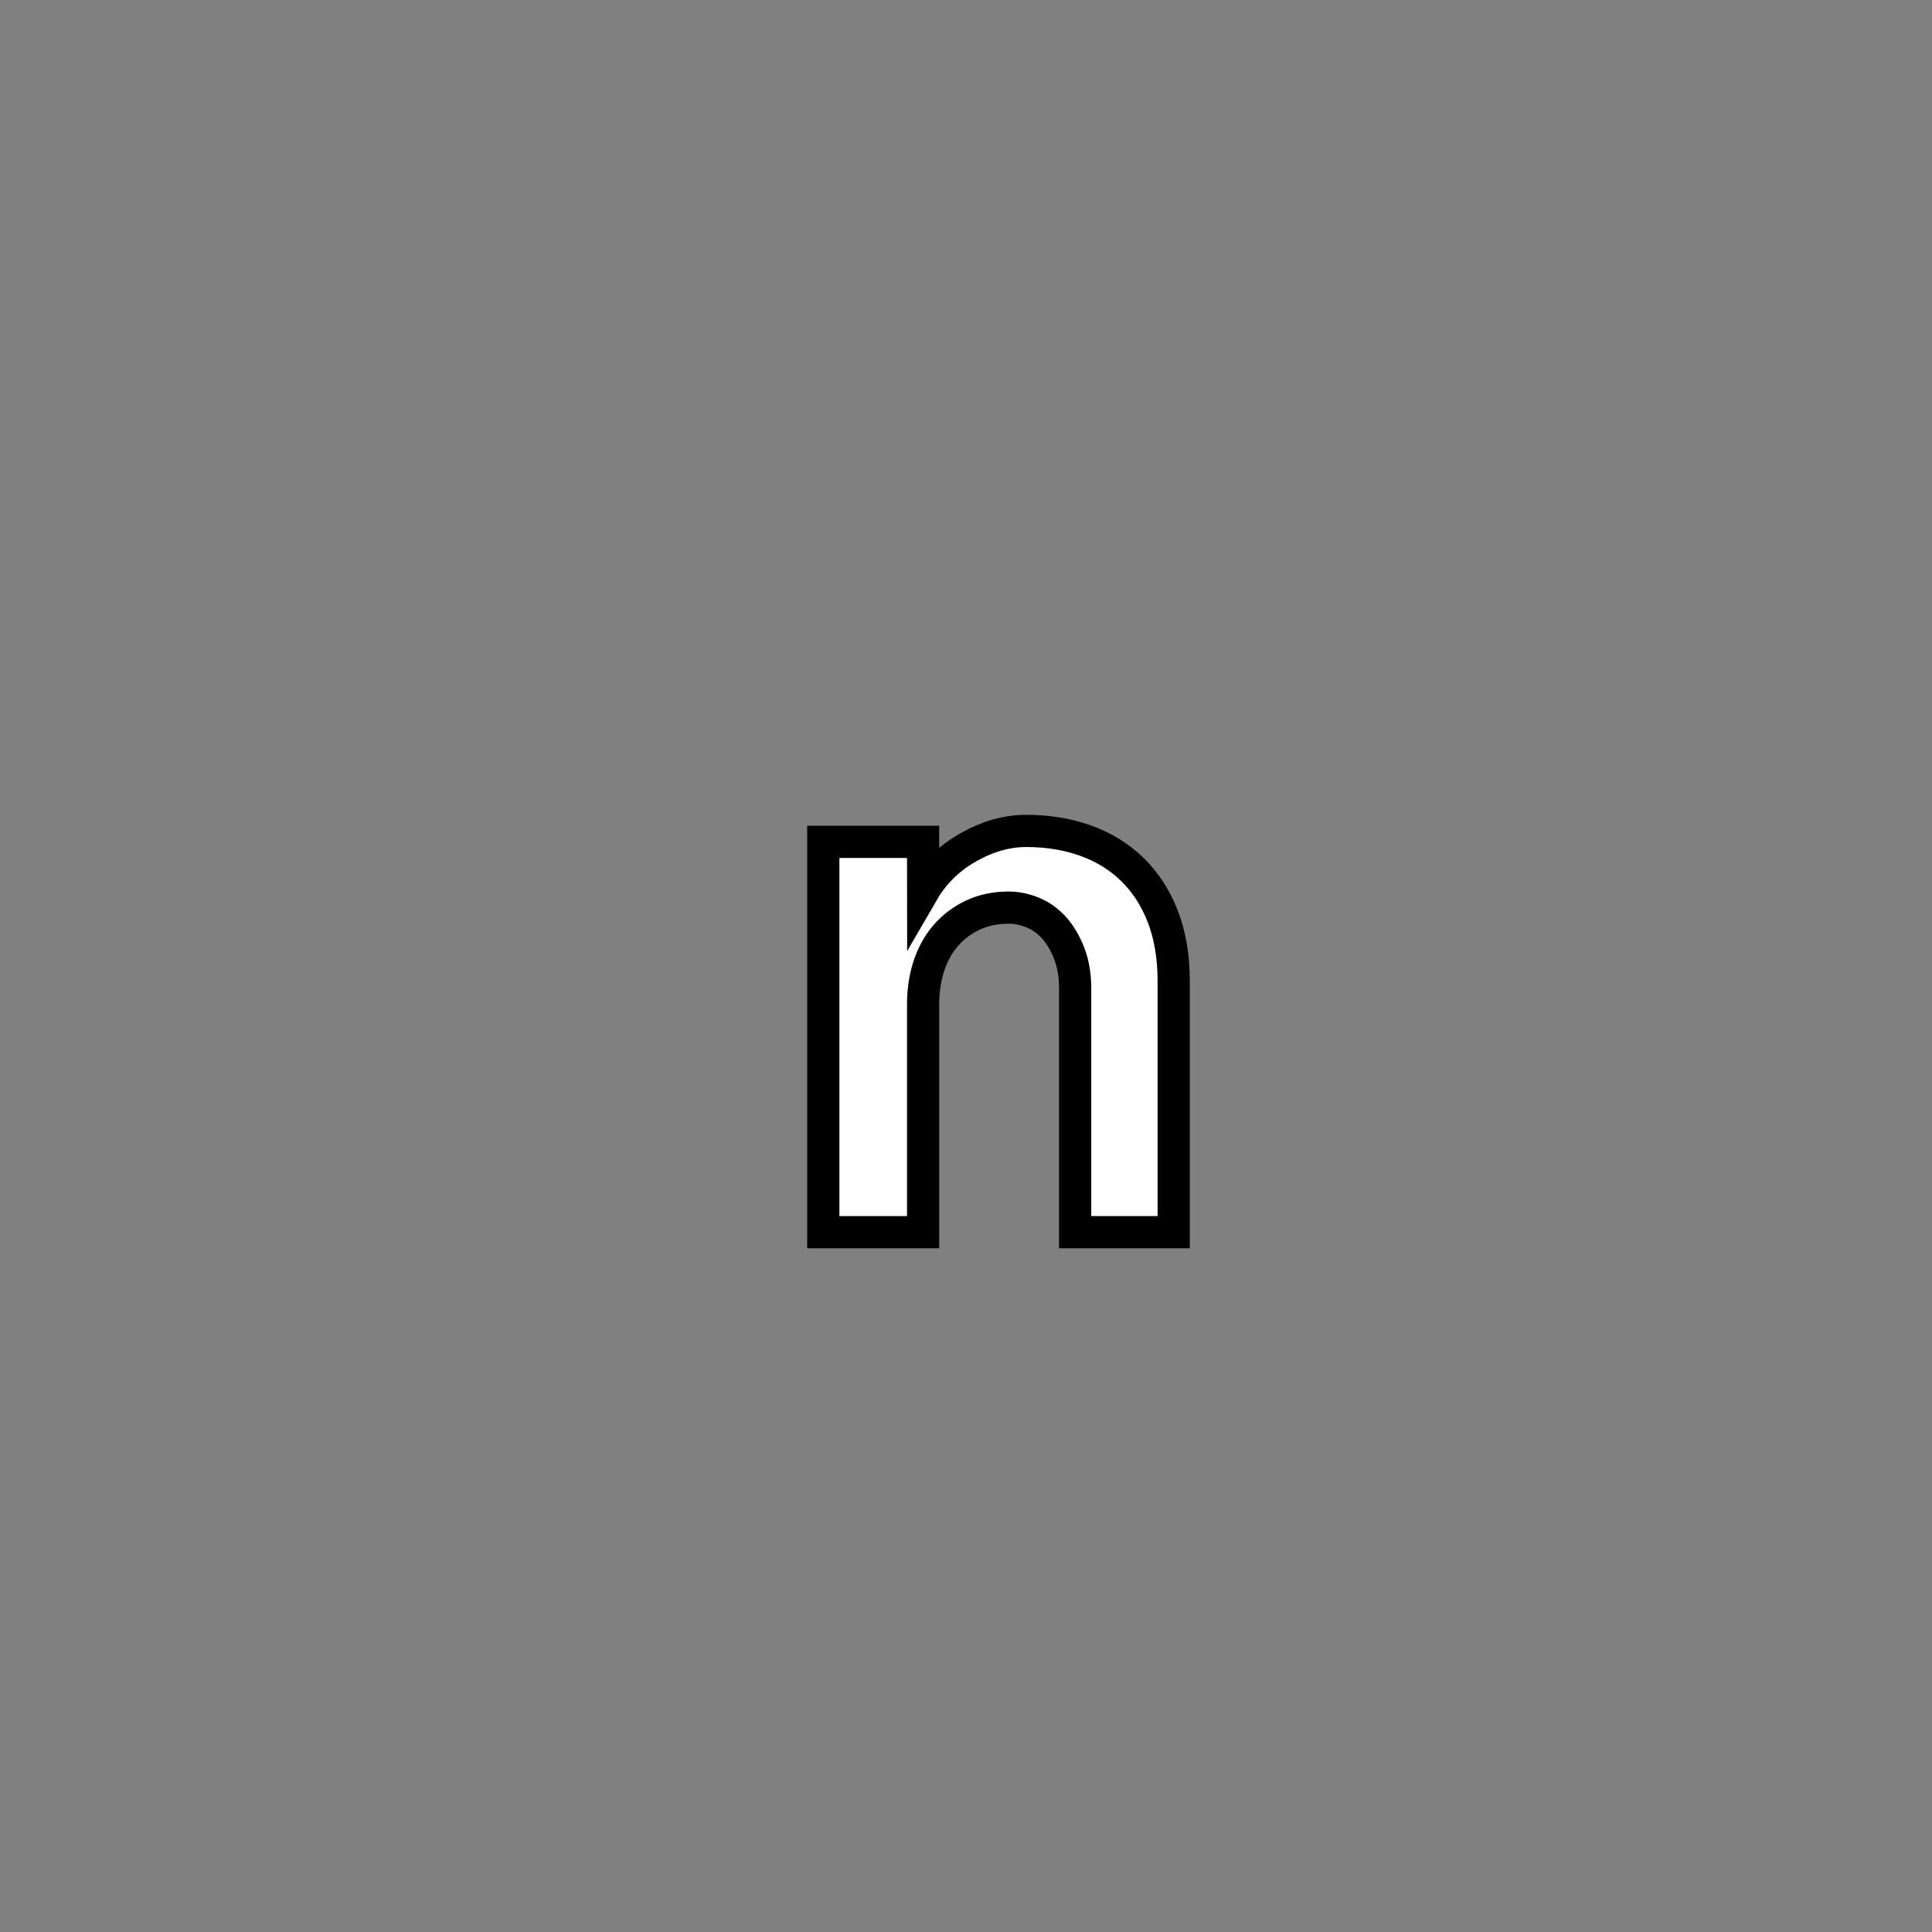 <?xml version="1.0" encoding="utf-8"?>
<!-- Generator: Adobe Illustrator 16.0.0, SVG Export Plug-In . SVG Version: 6.00 Build 0)  -->
<!DOCTYPE svg PUBLIC "-//W3C//DTD SVG 1.1//EN" "http://www.w3.org/Graphics/SVG/1.1/DTD/svg11.dtd">
<svg version="1.1" id="레이어_1" xmlns="http://www.w3.org/2000/svg" xmlns:xlink="http://www.w3.org/1999/xlink" x="0px"
	 y="0px" width="60px" height="60px" viewBox="0 0 60 60" enable-background="new 0 0 60 60" xml:space="preserve">
<rect x="0" y="0" width="60" height="60" fill="#808080" stroke="none"/>
<path fill="#FFFFFF" stroke="#000000" stroke-miterlimit="10" d="M28.67,27.685c0.333-0.573,0.8-1.029,1.4-1.37
	c0.6-0.34,1.2-0.51,1.8-0.51c0.667,0,1.28,0.101,1.84,0.3c0.56,0.2,1.044,0.497,1.45,0.891s0.723,0.88,0.949,1.46
	c0.226,0.58,0.341,1.25,0.341,2.01v7.8h-3.06v-7.58c0-0.399-0.062-0.756-0.182-1.069s-0.273-0.577-0.46-0.79
	c-0.188-0.214-0.406-0.373-0.66-0.48c-0.254-0.106-0.507-0.16-0.76-0.16c-0.414,0-0.784,0.077-1.11,0.23
	c-0.327,0.153-0.607,0.363-0.84,0.63s-0.41,0.583-0.53,0.95c-0.12,0.366-0.18,0.763-0.18,1.189v7.08h-3.1V26.145h3.1L28.67,27.685
	L28.67,27.685z"/>
</svg>
